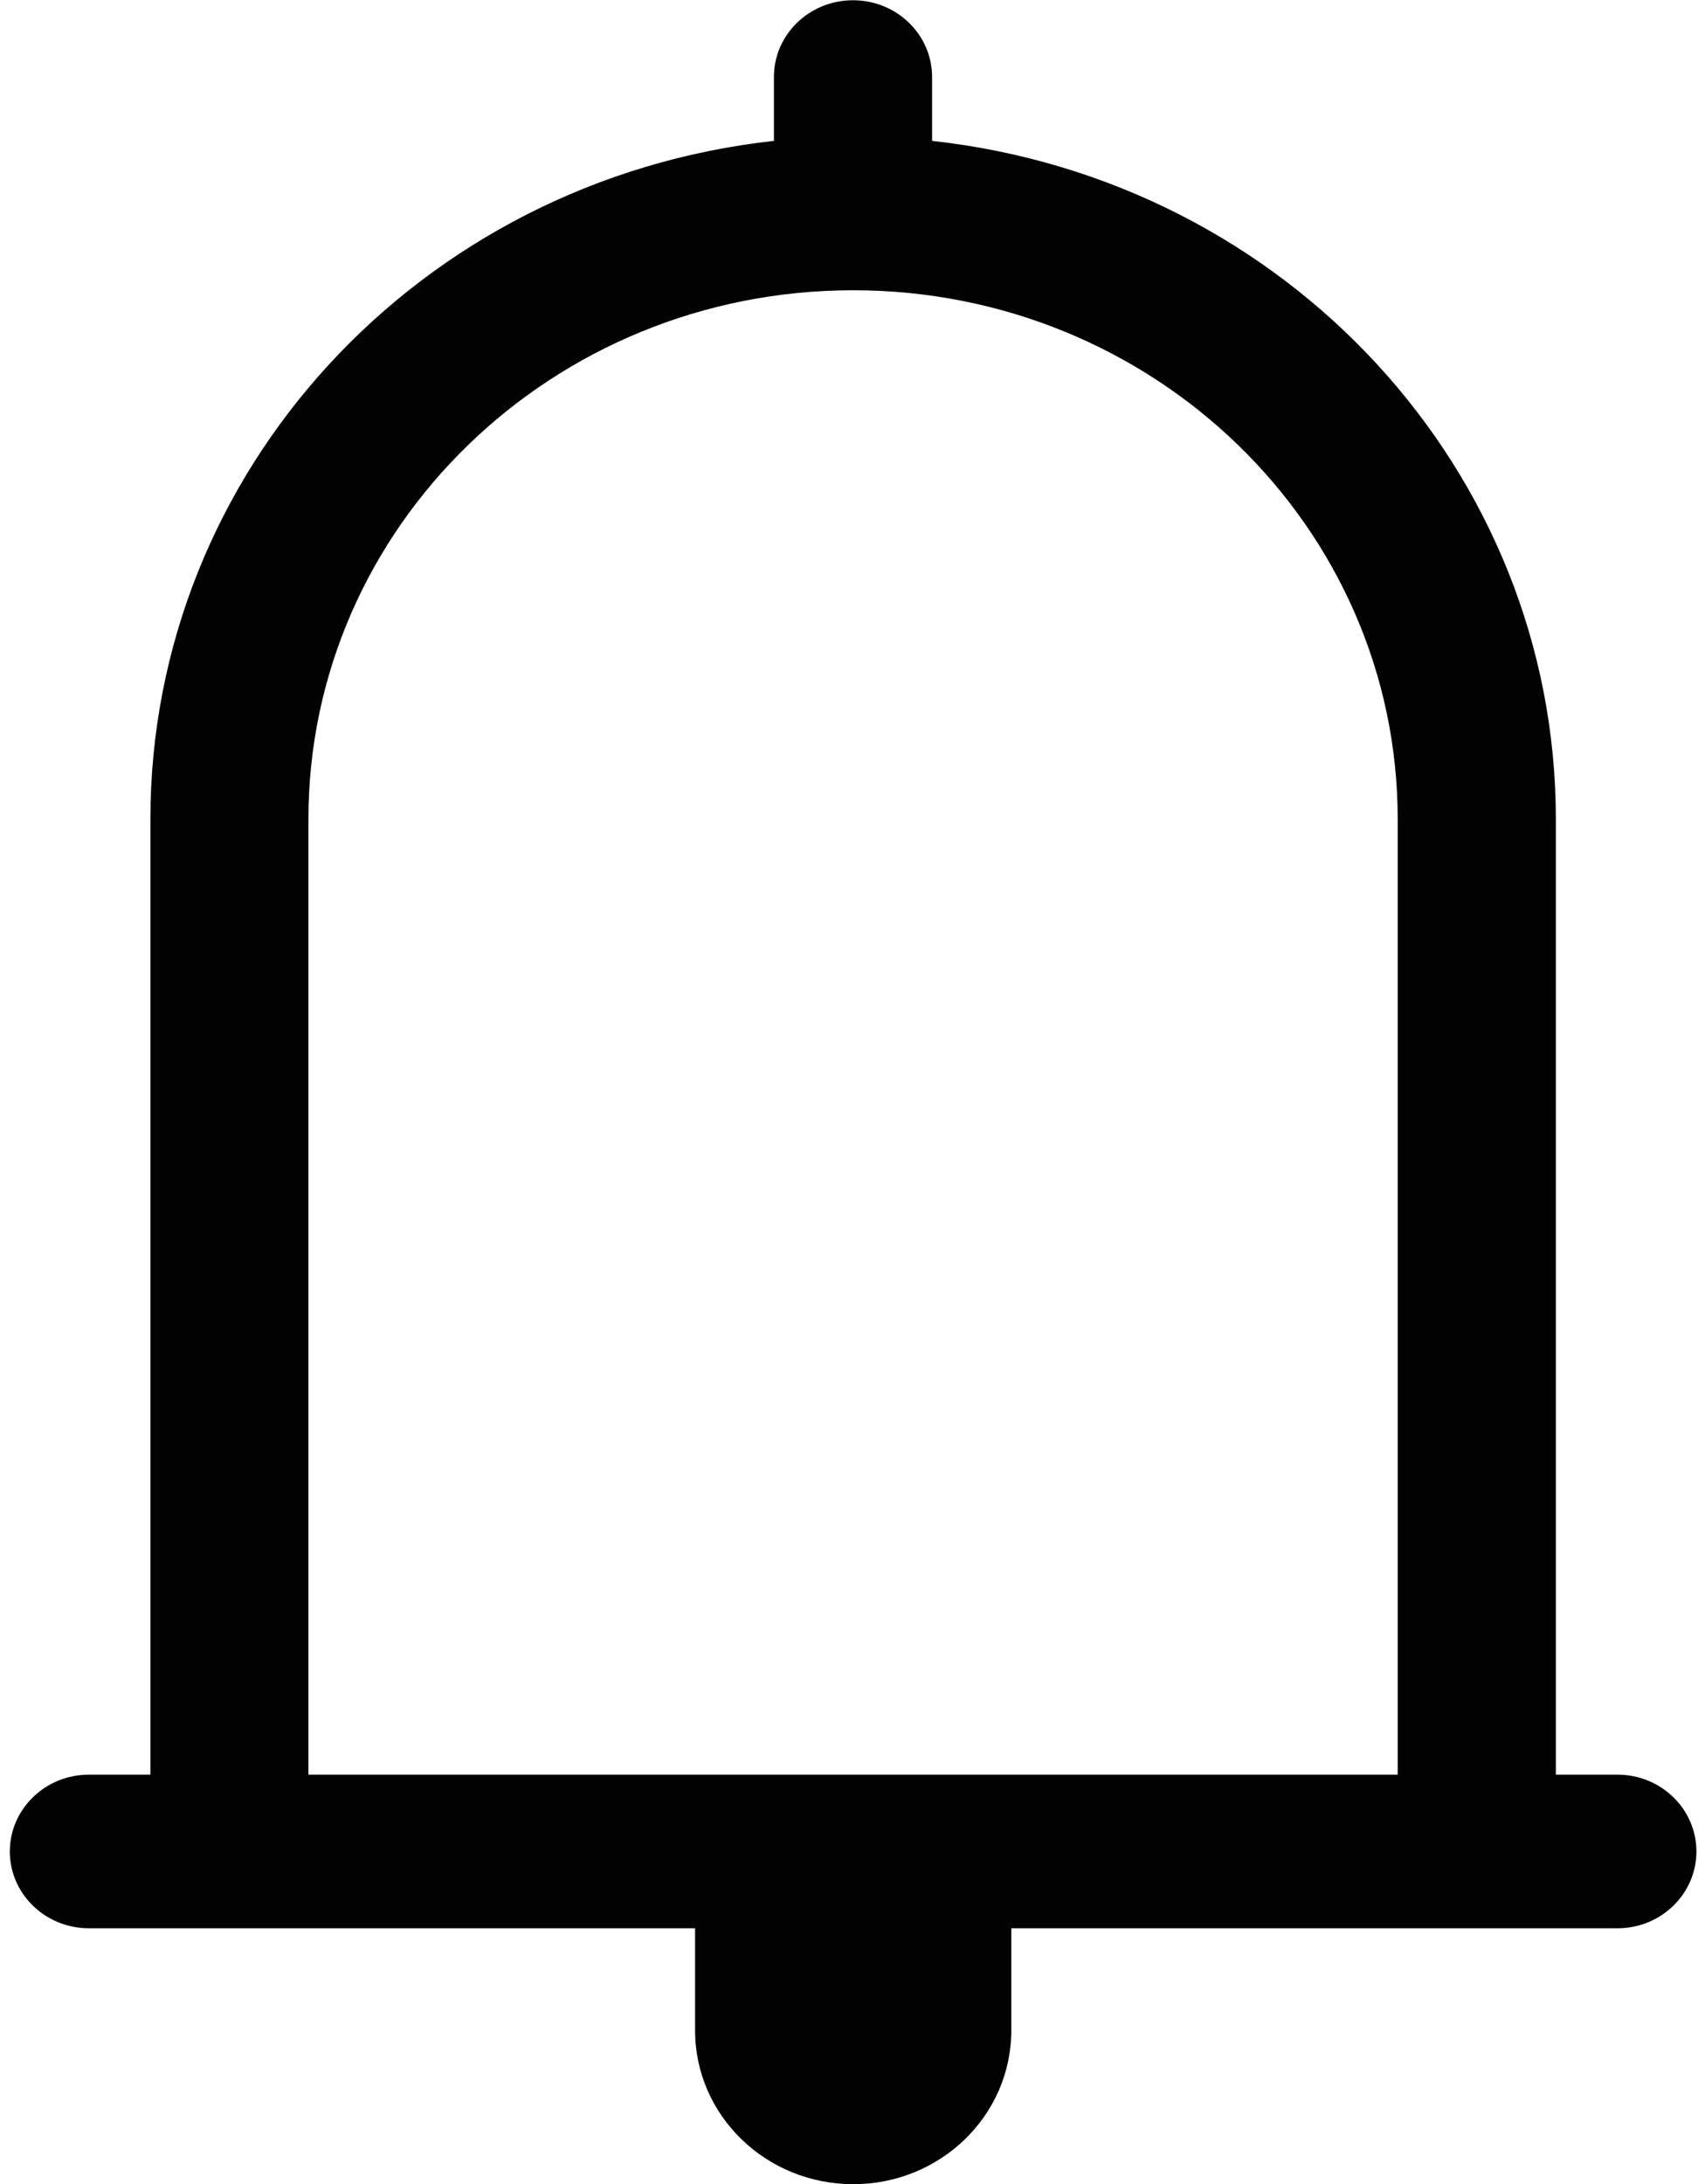 ﻿<?xml version="1.0" encoding="utf-8"?>
<svg version="1.1" xmlns:xlink="http://www.w3.org/1999/xlink" width="14px" height="18px" xmlns="http://www.w3.org/2000/svg">
  <g transform="matrix(1 0 0 1 -495 -151 )">
    <path d="M 13.336 14.625  L 13.334 14.625  L 12.828 14.625  L 12.828 6.751  C 12.828 3.889  10.615 1.483  7.685 1.161  L 7.685 0.634  C 7.685 0.285  7.393 0.002  7.033 0.002  C 6.673 0.002  6.381 0.285  6.381 0.634  L 6.381 1.161  C 3.452 1.484  1.24 3.889  1.24 6.751  L 1.24 14.625  L 0.733 14.625  C 0.373 14.625  0.081 14.909  0.081 15.258  C 0.081 15.607  0.373 15.891  0.733 15.891  L 5.731 15.891  L 5.731 16.734  C 5.731 17.433  6.315 18  7.035 18  C 7.755 18  8.338 17.433  8.338 16.734  L 8.338 15.891  L 13.336 15.891  C 13.696 15.891  13.987 15.607  13.987 15.258  C 13.987 14.909  13.696 14.625  13.336 14.625  Z M 11.524 6.751  L 11.524 14.625  L 2.543 14.625  L 2.543 6.751  C 2.543 4.343  4.554 2.392  7.034 2.392  C 9.514 2.392  11.524 4.343  11.524 6.751  Z " fill-rule="nonzero" fill="#000000" stroke="none" fill-opacity="0.992" transform="matrix(1 0 0 1 495 151 )" />
  </g>
</svg>